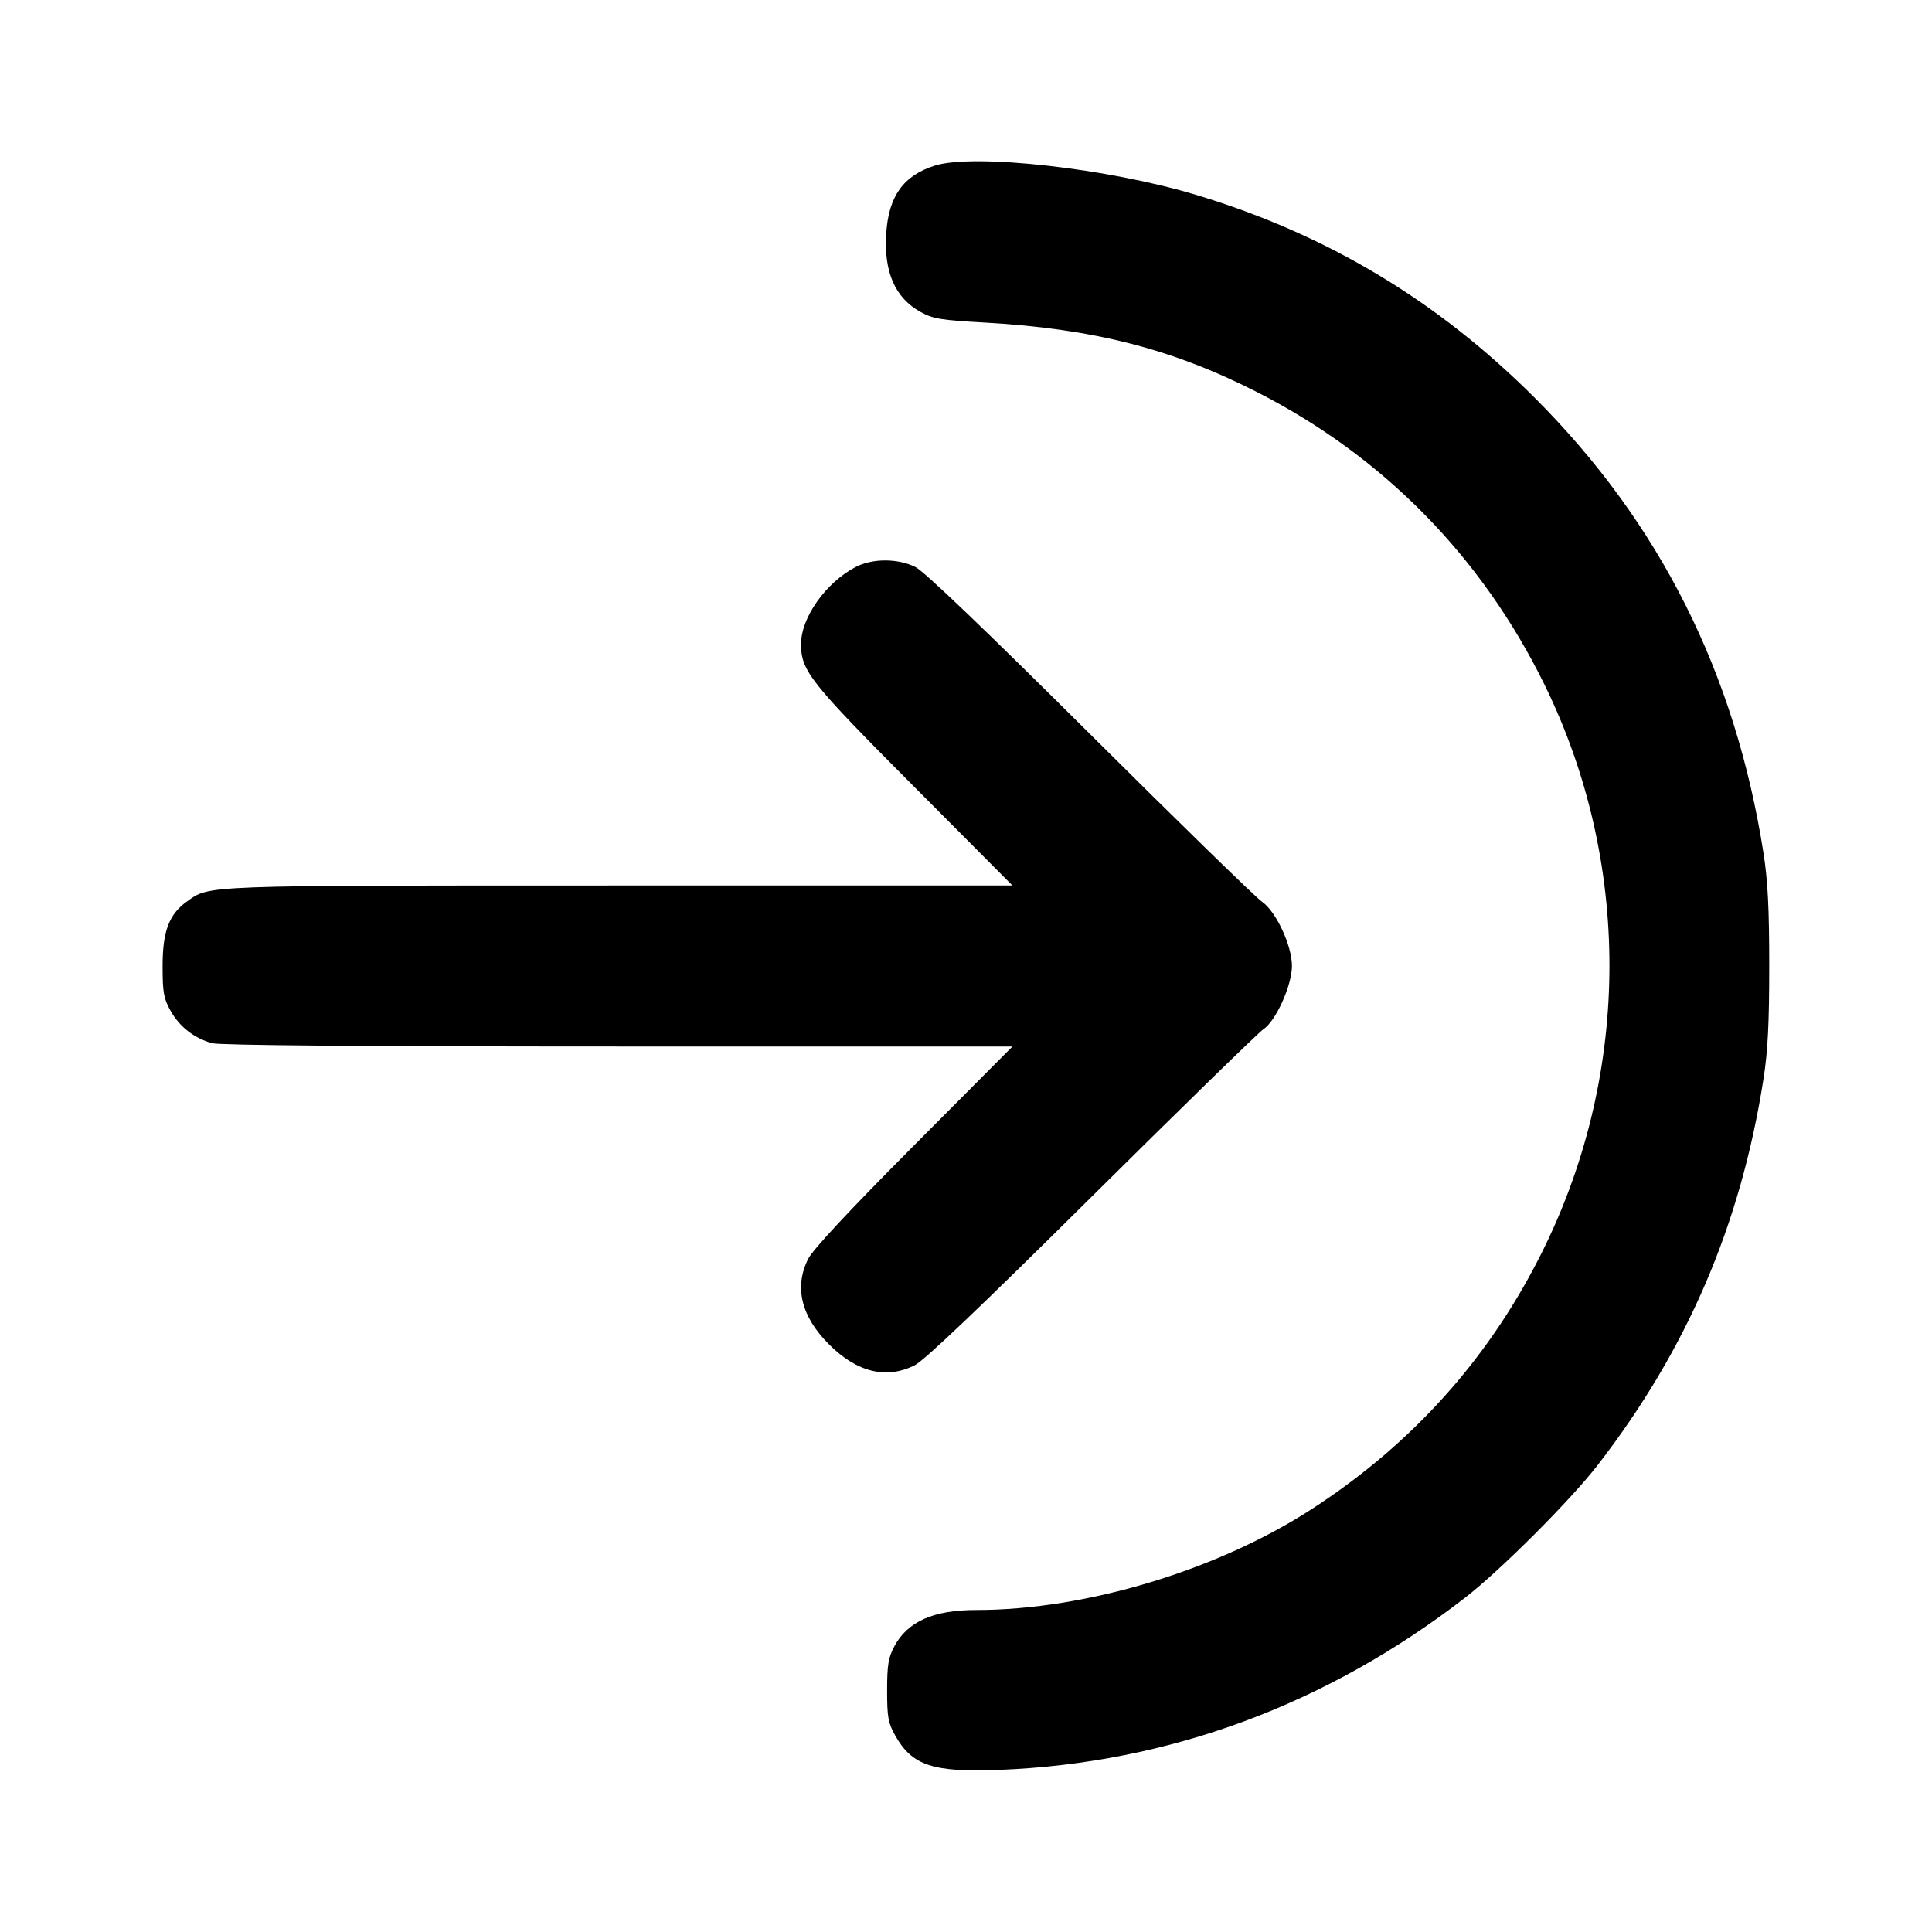 <svg xmlns="http://www.w3.org/2000/svg" width="24" height="24" viewBox="0 0 24 24" fill="none" stroke="currentColor" stroke-width="2" stroke-linecap="round" stroke-linejoin="round" class="icon icon-tabler icons-tabler-outline icon-tabler-arrow-right-to-arc"><path d="M11.614 2.057 C 11.223 2.180,11.039 2.436,11.009 2.900 C 10.978 3.379,11.119 3.701,11.437 3.876 C 11.589 3.960,11.690 3.977,12.216 4.006 C 13.571 4.081,14.556 4.331,15.614 4.870 C 17.180 5.667,18.403 6.911,19.184 8.500 C 20.263 10.697,20.263 13.291,19.183 15.499 C 18.530 16.835,17.573 17.914,16.311 18.736 C 15.133 19.504,13.491 20.000,12.128 20.000 C 11.595 20.000,11.275 20.142,11.109 20.453 C 11.035 20.592,11.020 20.684,11.020 21.000 C 11.020 21.331,11.033 21.403,11.120 21.558 C 11.331 21.934,11.590 22.019,12.420 21.986 C 14.524 21.901,16.480 21.177,18.200 19.847 C 18.637 19.509,19.509 18.637,19.847 18.200 C 20.959 16.762,21.624 15.214,21.907 13.400 C 21.961 13.054,21.978 12.707,21.978 12.000 C 21.978 11.293,21.961 10.946,21.907 10.600 C 21.557 8.362,20.619 6.494,19.062 4.939 C 17.858 3.736,16.486 2.913,14.866 2.423 C 13.775 2.092,12.103 1.904,11.614 2.057 M10.626 7.045 C 10.257 7.239,9.951 7.673,9.951 8.000 C 9.951 8.333,10.056 8.467,11.353 9.770 L 12.577 11.000 7.695 11.000 C 2.462 11.000,2.608 10.995,2.322 11.199 C 2.100 11.357,2.020 11.568,2.020 12.000 C 2.020 12.331,2.033 12.403,2.120 12.558 C 2.230 12.755,2.414 12.898,2.635 12.959 C 2.729 12.985,4.520 13.000,7.679 13.000 L 12.577 13.000 11.353 14.230 C 10.548 15.039,10.099 15.521,10.040 15.637 C 9.863 15.989,9.952 16.354,10.299 16.701 C 10.646 17.048,11.011 17.137,11.363 16.960 C 11.484 16.899,12.182 16.234,13.561 14.866 C 14.673 13.763,15.634 12.826,15.696 12.784 C 15.850 12.682,16.049 12.239,16.049 12.000 C 16.049 11.745,15.851 11.321,15.676 11.201 C 15.601 11.150,14.640 10.213,13.540 9.118 C 12.232 7.817,11.482 7.099,11.372 7.044 C 11.152 6.934,10.835 6.935,10.626 7.045 " stroke="none" fill="black" fill-rule="evenodd"></path></svg>